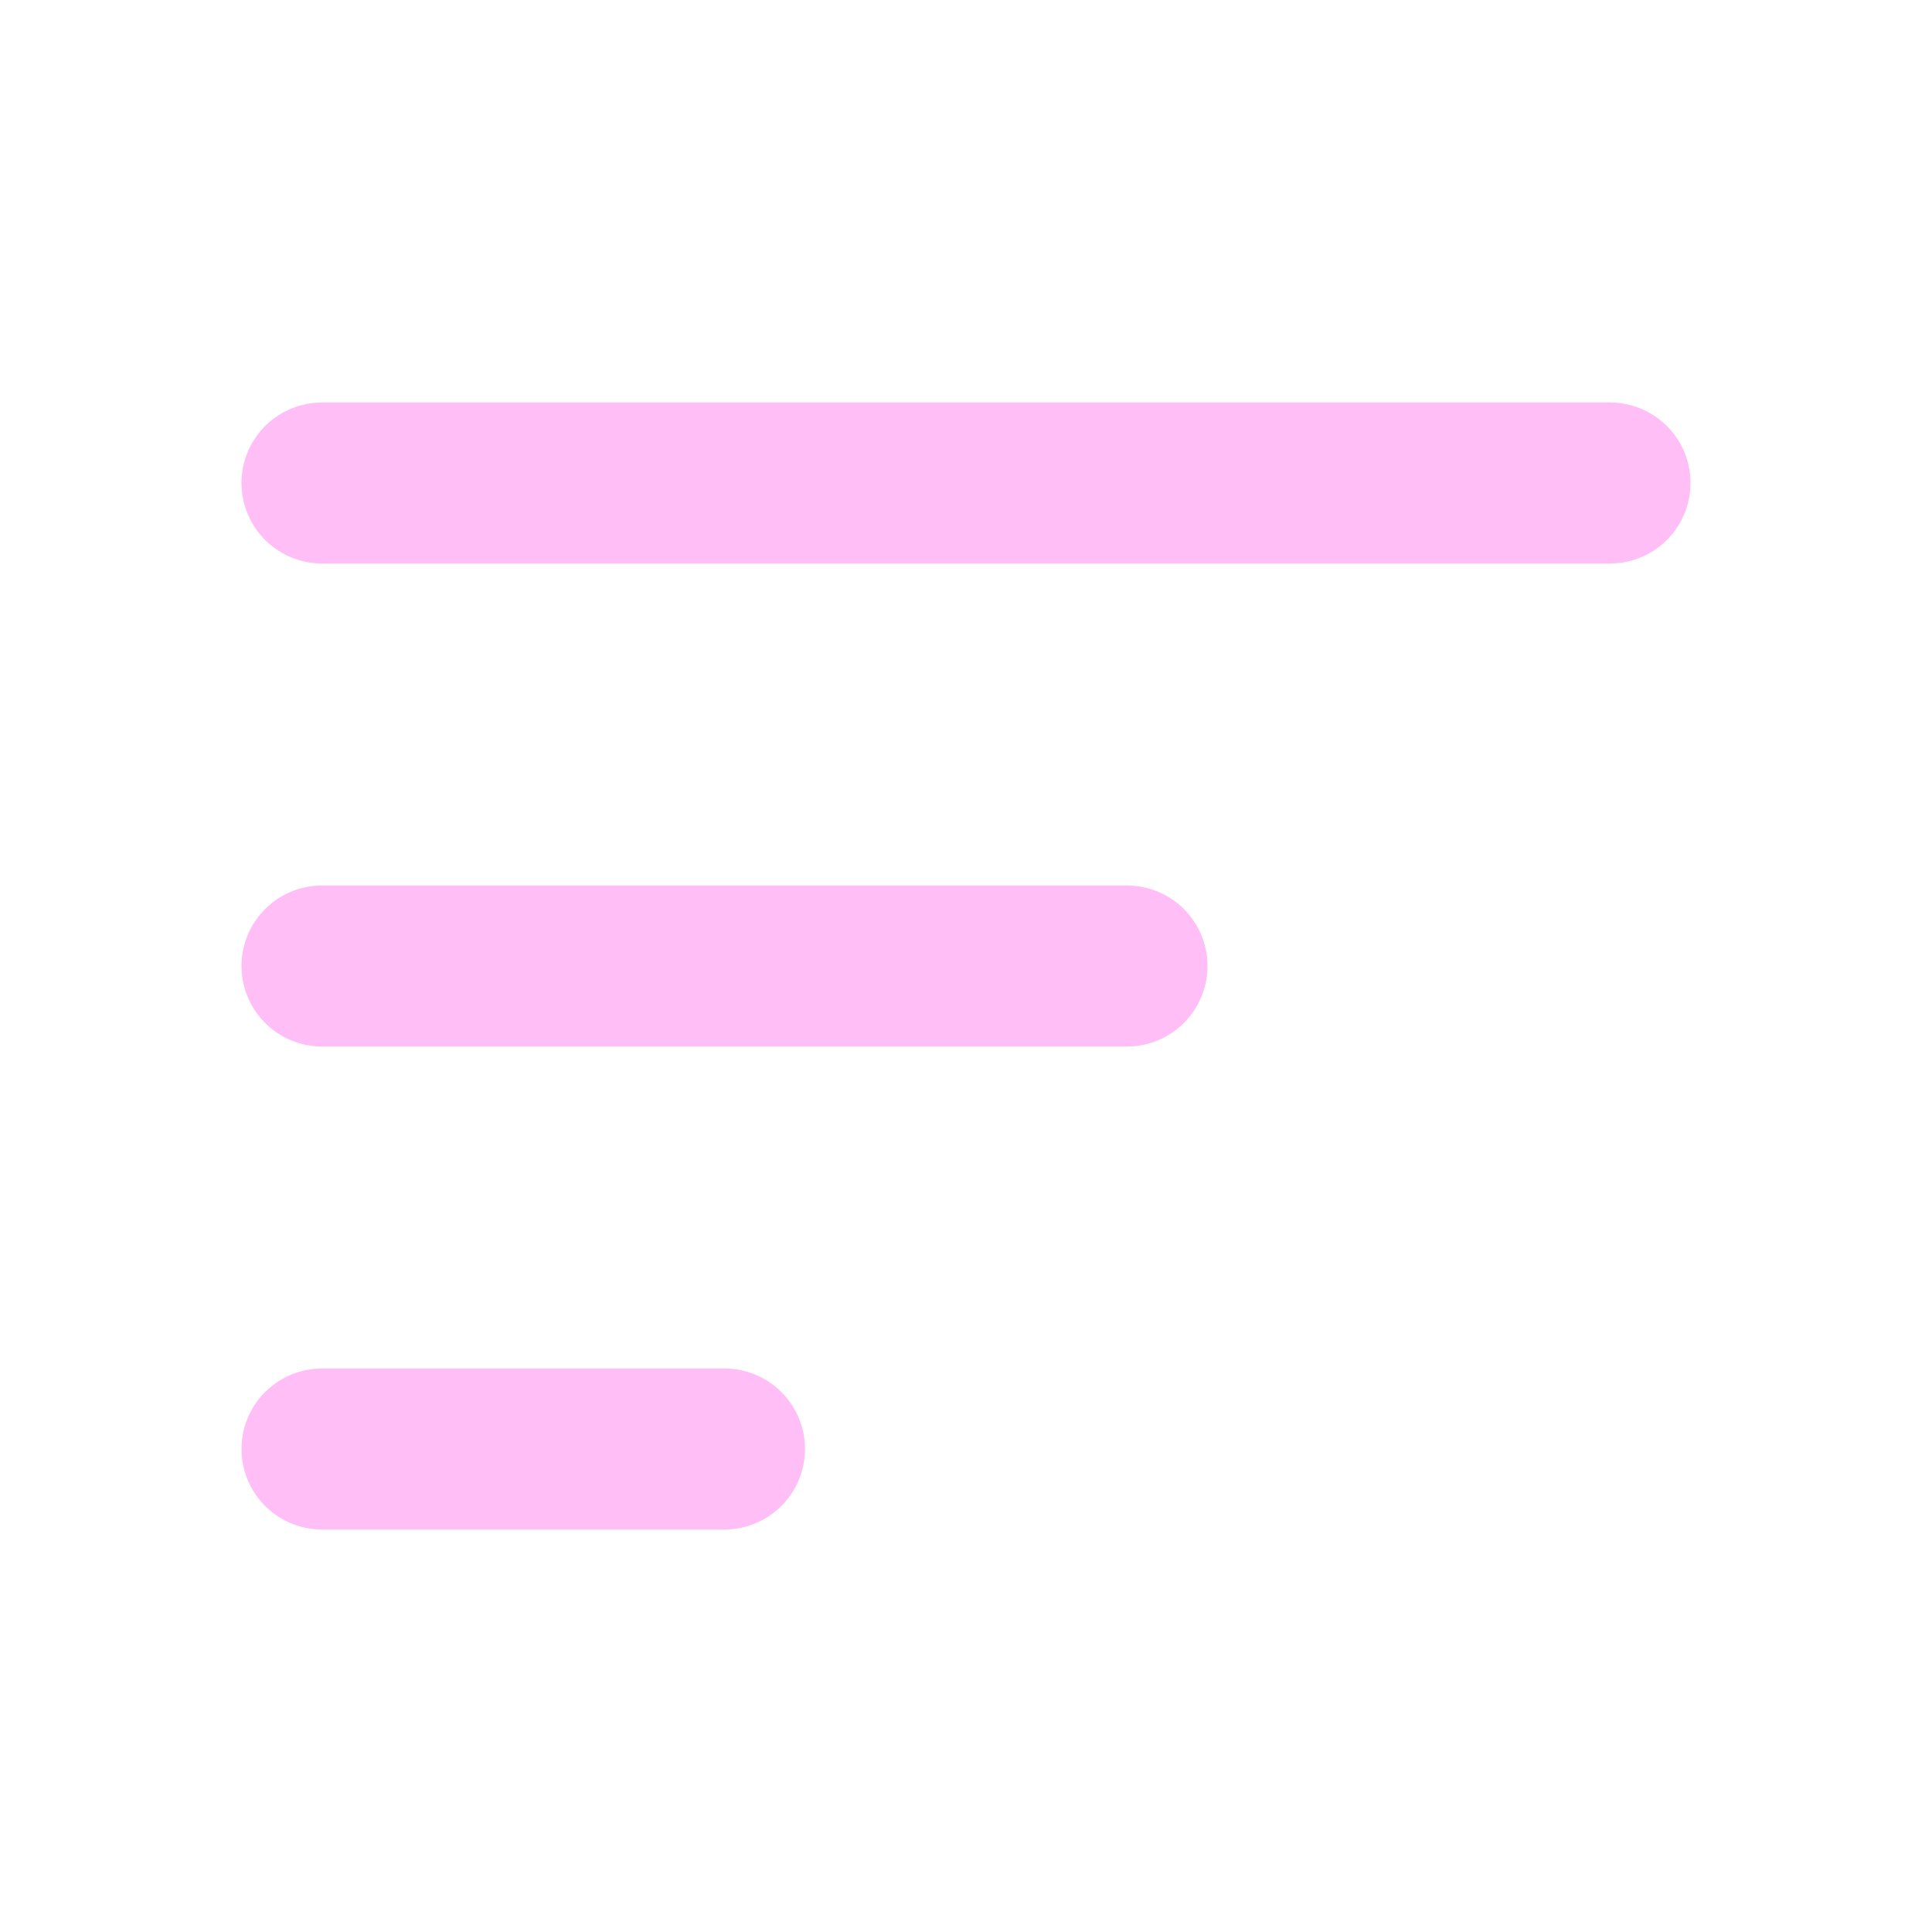 <?xml version="1.0" encoding="utf-8"?><!-- Uploaded to: SVG Repo, www.svgrepo.com, Generator: SVG Repo Mixer Tools -->
<svg width="800px" height="800px" viewBox="0 0 24 24" fill="#FFBFF6" xmlns="http://www.w3.org/2000/svg">
<path d="M4 6H20M4 12H14M4 18H9" stroke="#FFBFF6" stroke-width="2" stroke-linecap="round" stroke-linejoin="round"/>
</svg>